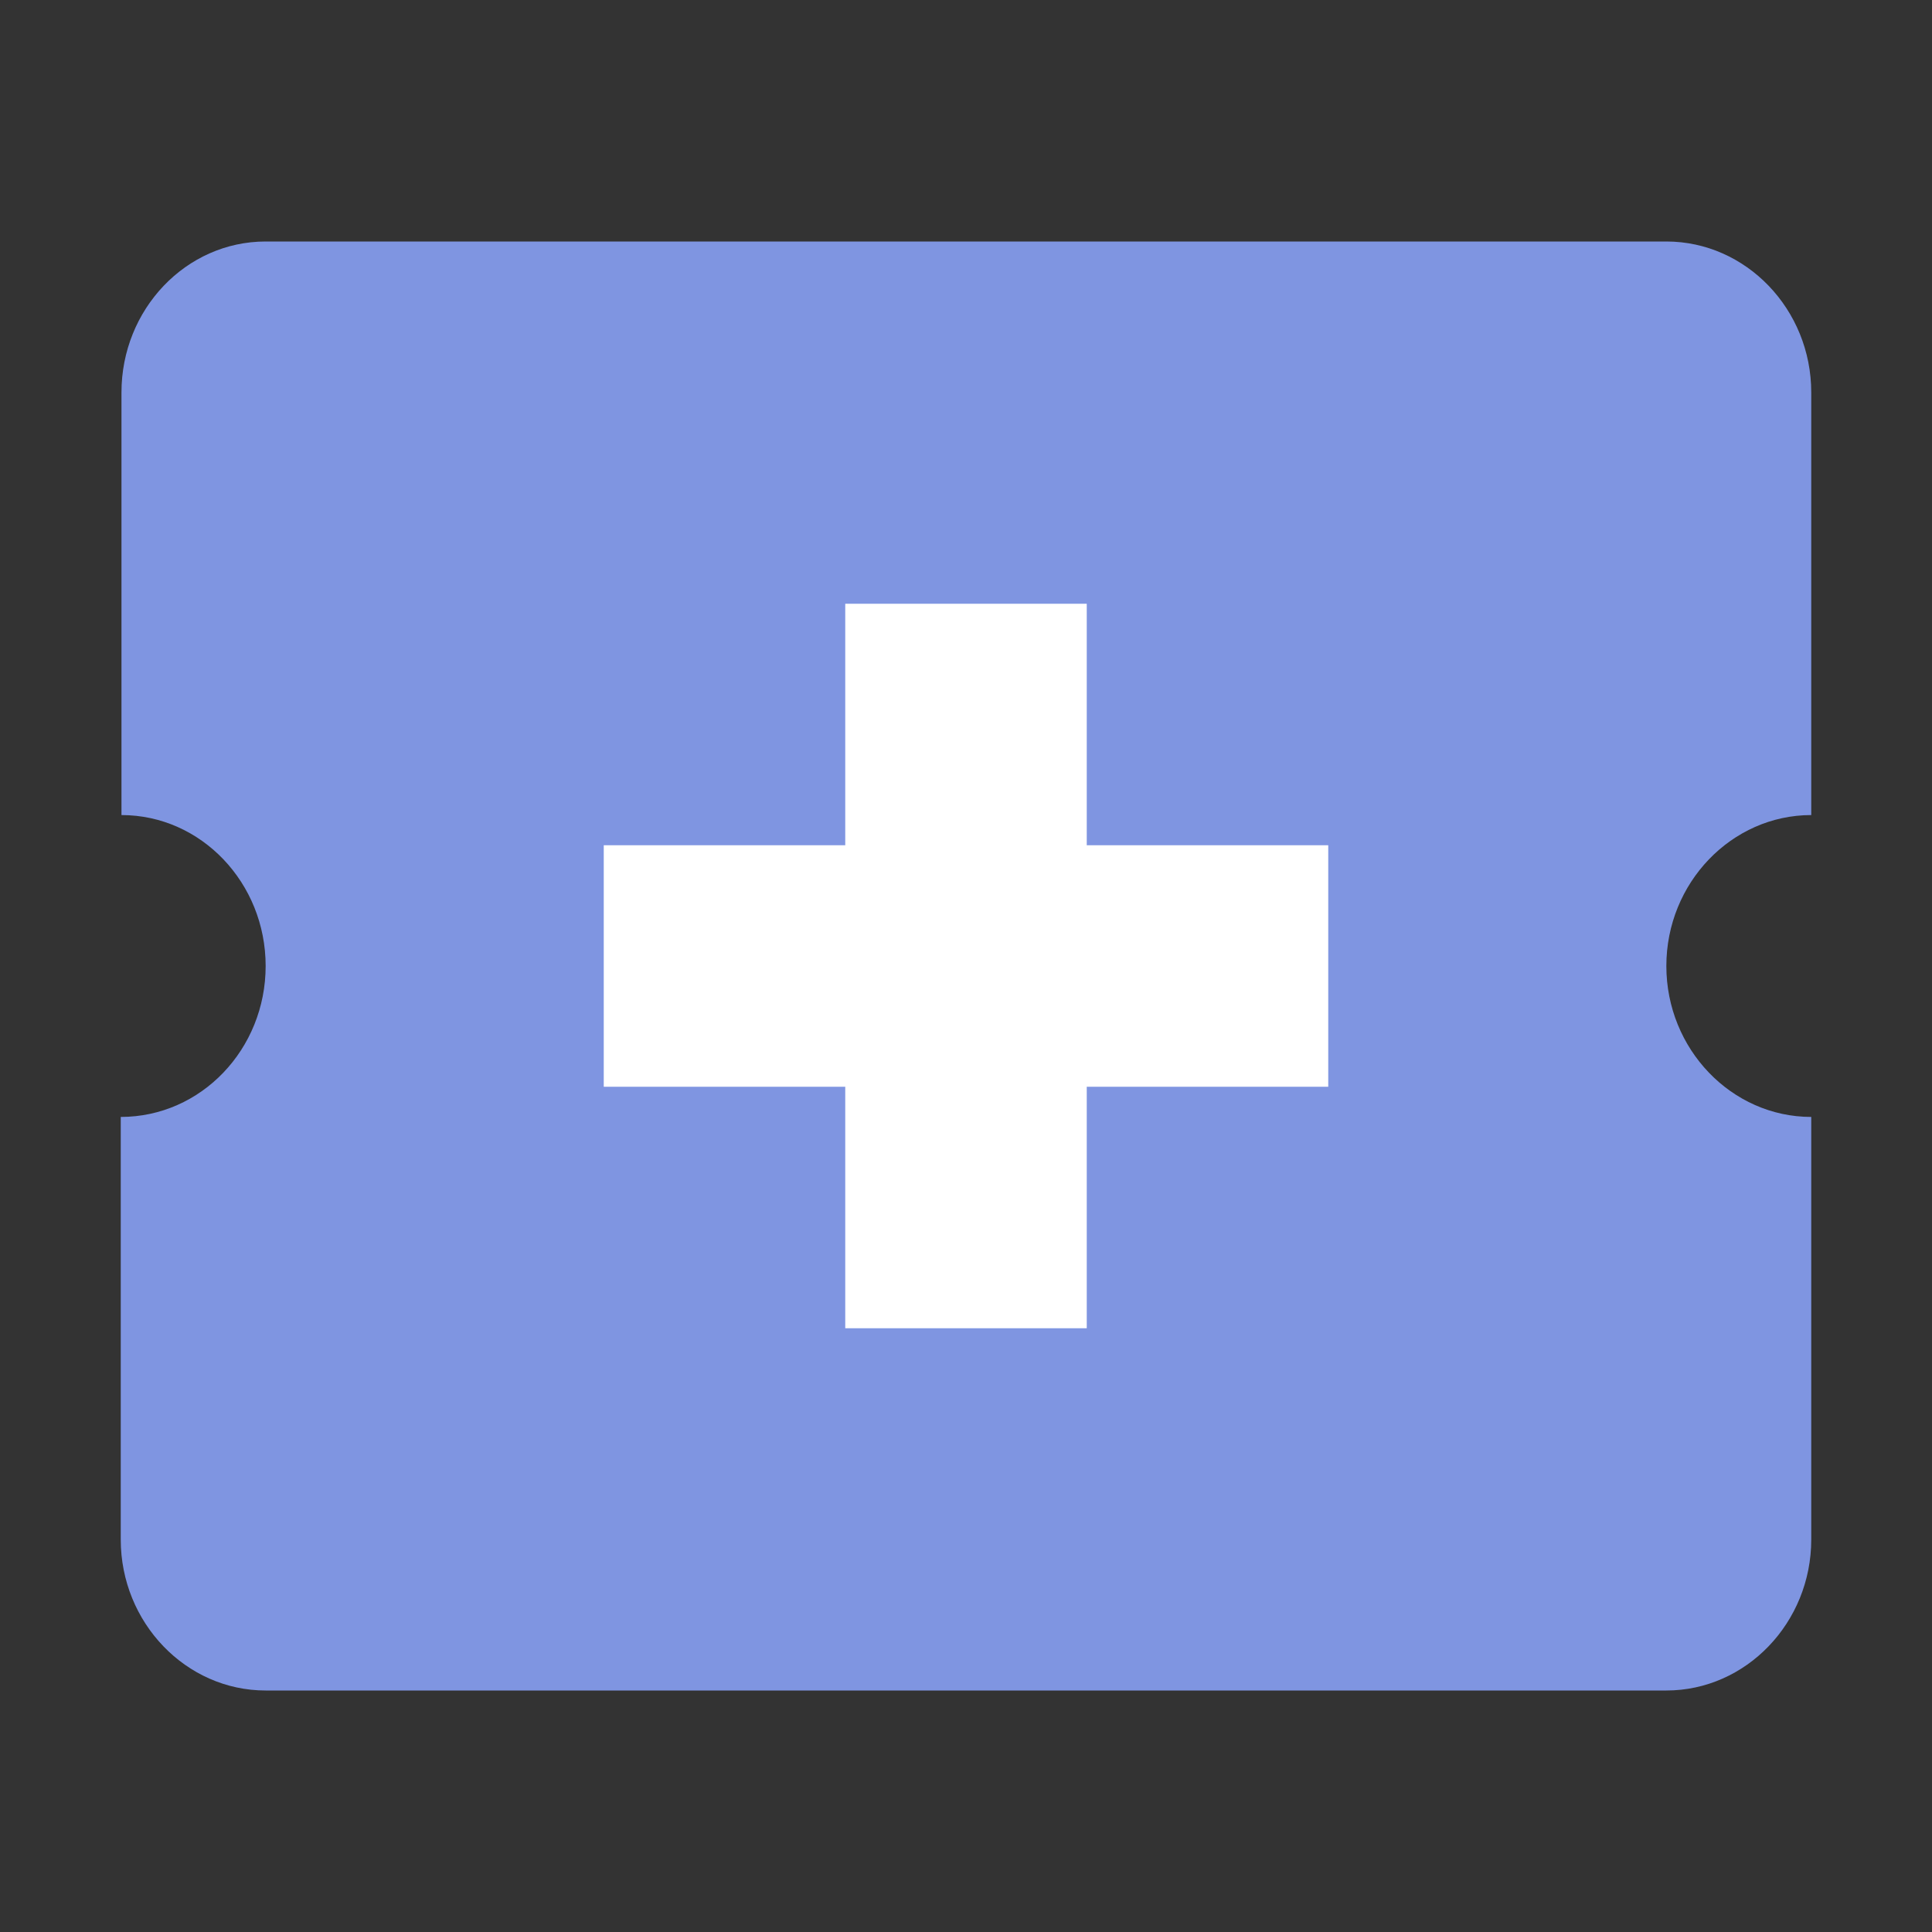 <?xml version="1.0" encoding="UTF-8"?>
<svg width="16px" height="16px" viewBox="0 0 16 16" version="1.1" xmlns="http://www.w3.org/2000/svg" xmlns:xlink="http://www.w3.org/1999/xlink">
    <rect x="0" y="0" width="16" height="16" fill="#333333" stroke="none"/>
    <!-- Generator: sketchtool 48.2 (47327) - http://www.bohemiancoding.com/sketch -->
    <title>213B44B4-FE19-4941-BD2D-93CFB8B8B019</title>
    <desc>Created with sketchtool.</desc>
    <defs></defs>
    <g id="-Buttons-/-additional-services-/-insurance" stroke="none" stroke-width="1" fill="none" fill-rule="evenodd">
        <g id="icon/default/insurance_mini">
            <polygon id="Shape" points="0 0 16 0 16 16 0 16"></polygon>
            <path d="M13.8,8 C13.8,7.312 14.34,6.75 15,6.75 L15,3.25 C15,2.562 14.46,2 13.8,2 L2.2,2 C1.54,2 1.006,2.562 1.006,3.25 L1.006,6.75 C1.666,6.75 2.2,7.312 2.2,8 C2.2,8.688 1.666,9.25 1,9.25 L1,12.75 C1,13.438 1.54,14 2.2,14 L13.8,14 C14.46,14 15,13.438 15,12.75 L15,9.25 C14.34,9.25 13.8,8.688 13.8,8 Z" id="Shape" fill="#7F95E1" fill-rule="nonzero"></path>
            <g id="Group-4" transform="translate(5, 5)" fill="#FFFFFF">
                <rect id="Rectangle-2" x="2" y="0" width="2" height="6"></rect>
                <rect id="Rectangle-4" x="0" y="2" width="6" height="2"></rect>
            </g>
        </g>
    </g>
</svg>